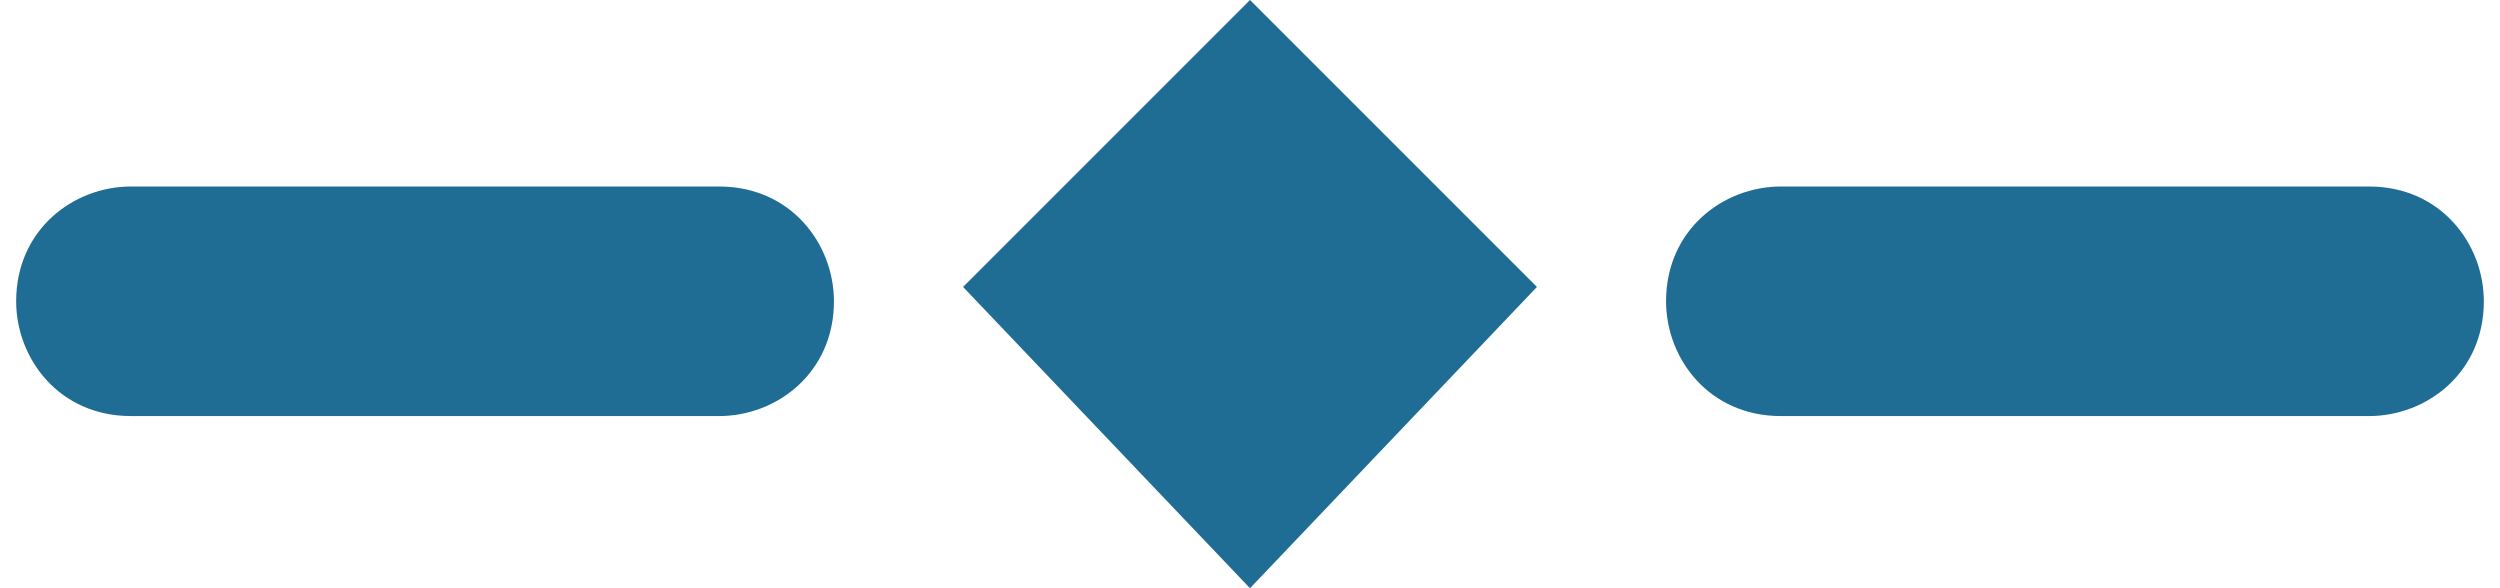 <?xml version="1.0" encoding="UTF-8"?>
<!DOCTYPE svg PUBLIC "-//W3C//DTD SVG 1.1//EN" "http://www.w3.org/Graphics/SVG/1.1/DTD/svg11.dtd">
<!-- Creator: CorelDRAW -->
<svg xmlns="http://www.w3.org/2000/svg" xml:space="preserve" width="13.494mm" height="3.175mm" style="shape-rendering:geometricPrecision; text-rendering:geometricPrecision; image-rendering:optimizeQuality; fill-rule:evenodd; clip-rule:evenodd"
viewBox="0 0 0.172 0.041"
 xmlns:xlink="http://www.w3.org/1999/xlink">
 <defs>
  <style type="text/css">
   <![CDATA[
    .fil0 {fill:#1F6C94}
    .fil1 {fill:#1F6C94;fill-rule:nonzero}
   ]]>
  </style>
 </defs>
 <g id="Слой_x0020_1">
  <g id="_442555560">
   <polygon id="_117627816" class="fil0" points="0.086,0 0.106,0.02 0.086,0.041 0.066,0.02 "/>
   <path id="_117626616" class="fil1" d="M0.008 0.029c-0.005,0 -0.008,-0.004 -0.008,-0.008 0,-0.005 0.004,-0.008 0.008,-0.008l0.041 0c0.005,0 0.008,0.004 0.008,0.008 0,0.005 -0.004,0.008 -0.008,0.008l-0.041 0z"/>
   <path id="_117627360" class="fil1" d="M0.123 0.029c-0.005,0 -0.008,-0.004 -0.008,-0.008 0,-0.005 0.004,-0.008 0.008,-0.008l0.041 0c0.005,0 0.008,0.004 0.008,0.008 0,0.005 -0.004,0.008 -0.008,0.008l-0.041 0z"/>
  </g>
 </g>
</svg>
